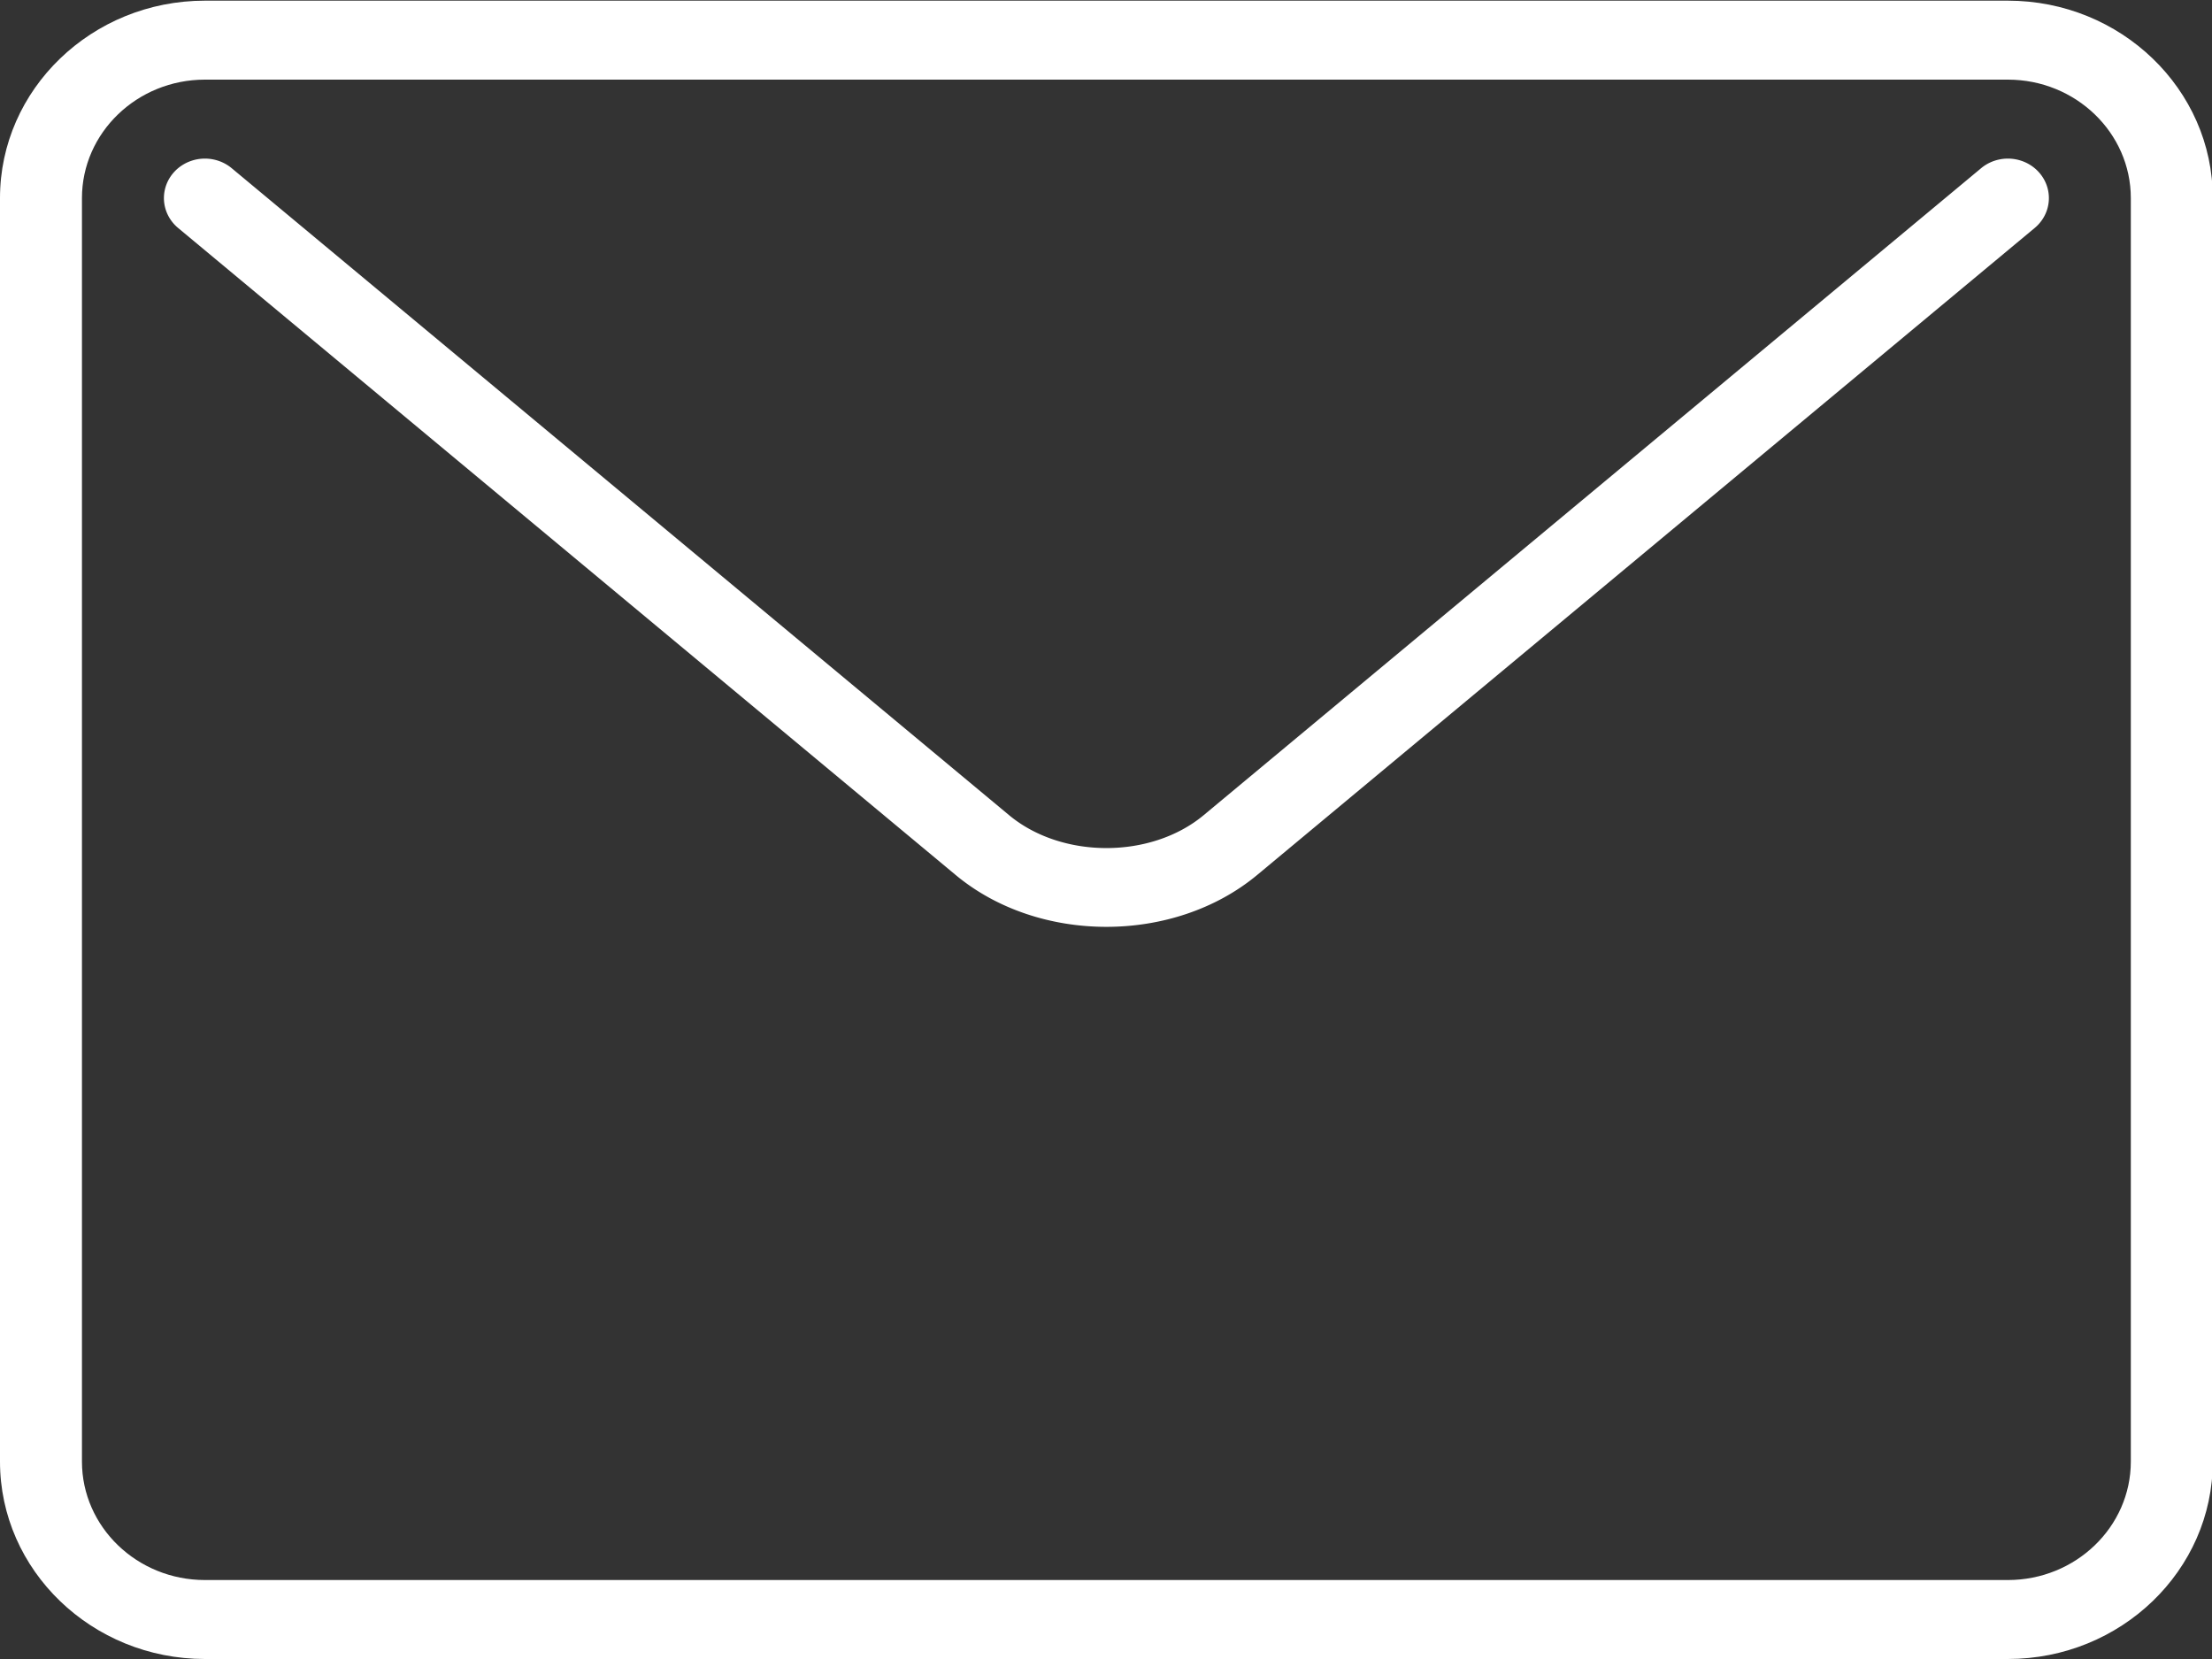 <svg xml:space="preserve" width="40" height="30" xmlns="http://www.w3.org/2000/svg"><rect width="100%" height="100%" fill="#333333" stroke="none"/><defs><clipPath clipPathUnits="userSpaceOnUse" id="a"><path d="M0 42h54V0H0Z"/></clipPath></defs><g clip-path="url(#a)" style="fill:#fff" transform="matrix(.741 0 0 -.714 0 30)"><g style="fill:#fff"><path d="M0 0c0-1.654-1.346-3-3-3h-44c-1.654 0-3 1.346-3 3v32c0 1.654 1.346 3 3 3h44c1.654 0 3-1.346 3-3zm-3 37h-44c-2.757 0-5-2.243-5-5V0c0-2.757 2.243-5 5-5h44c2.757 0 5 2.243 5 5v32c0 2.757-2.243 5-5 5" style="fill:#fff;fill-opacity:1;fill-rule:nonzero;stroke:none" transform="translate(52 5)"/></g><g style="fill:#fff"><path d="m0 0-18.973-16.386c-1.287-1.111-3.461-1.11-4.748 0L-42.693 0A1 1 0 1 1-44-1.514l18.973-16.385c1.014-.877 2.347-1.315 3.68-1.315 1.333 0 2.666.439 3.681 1.315L1.307-1.514A1 1 0 0 1 0 0" style="fill:#fff;fill-opacity:1;fill-rule:nonzero;stroke:none" transform="translate(48.347 37.757)"/></g></g></svg>